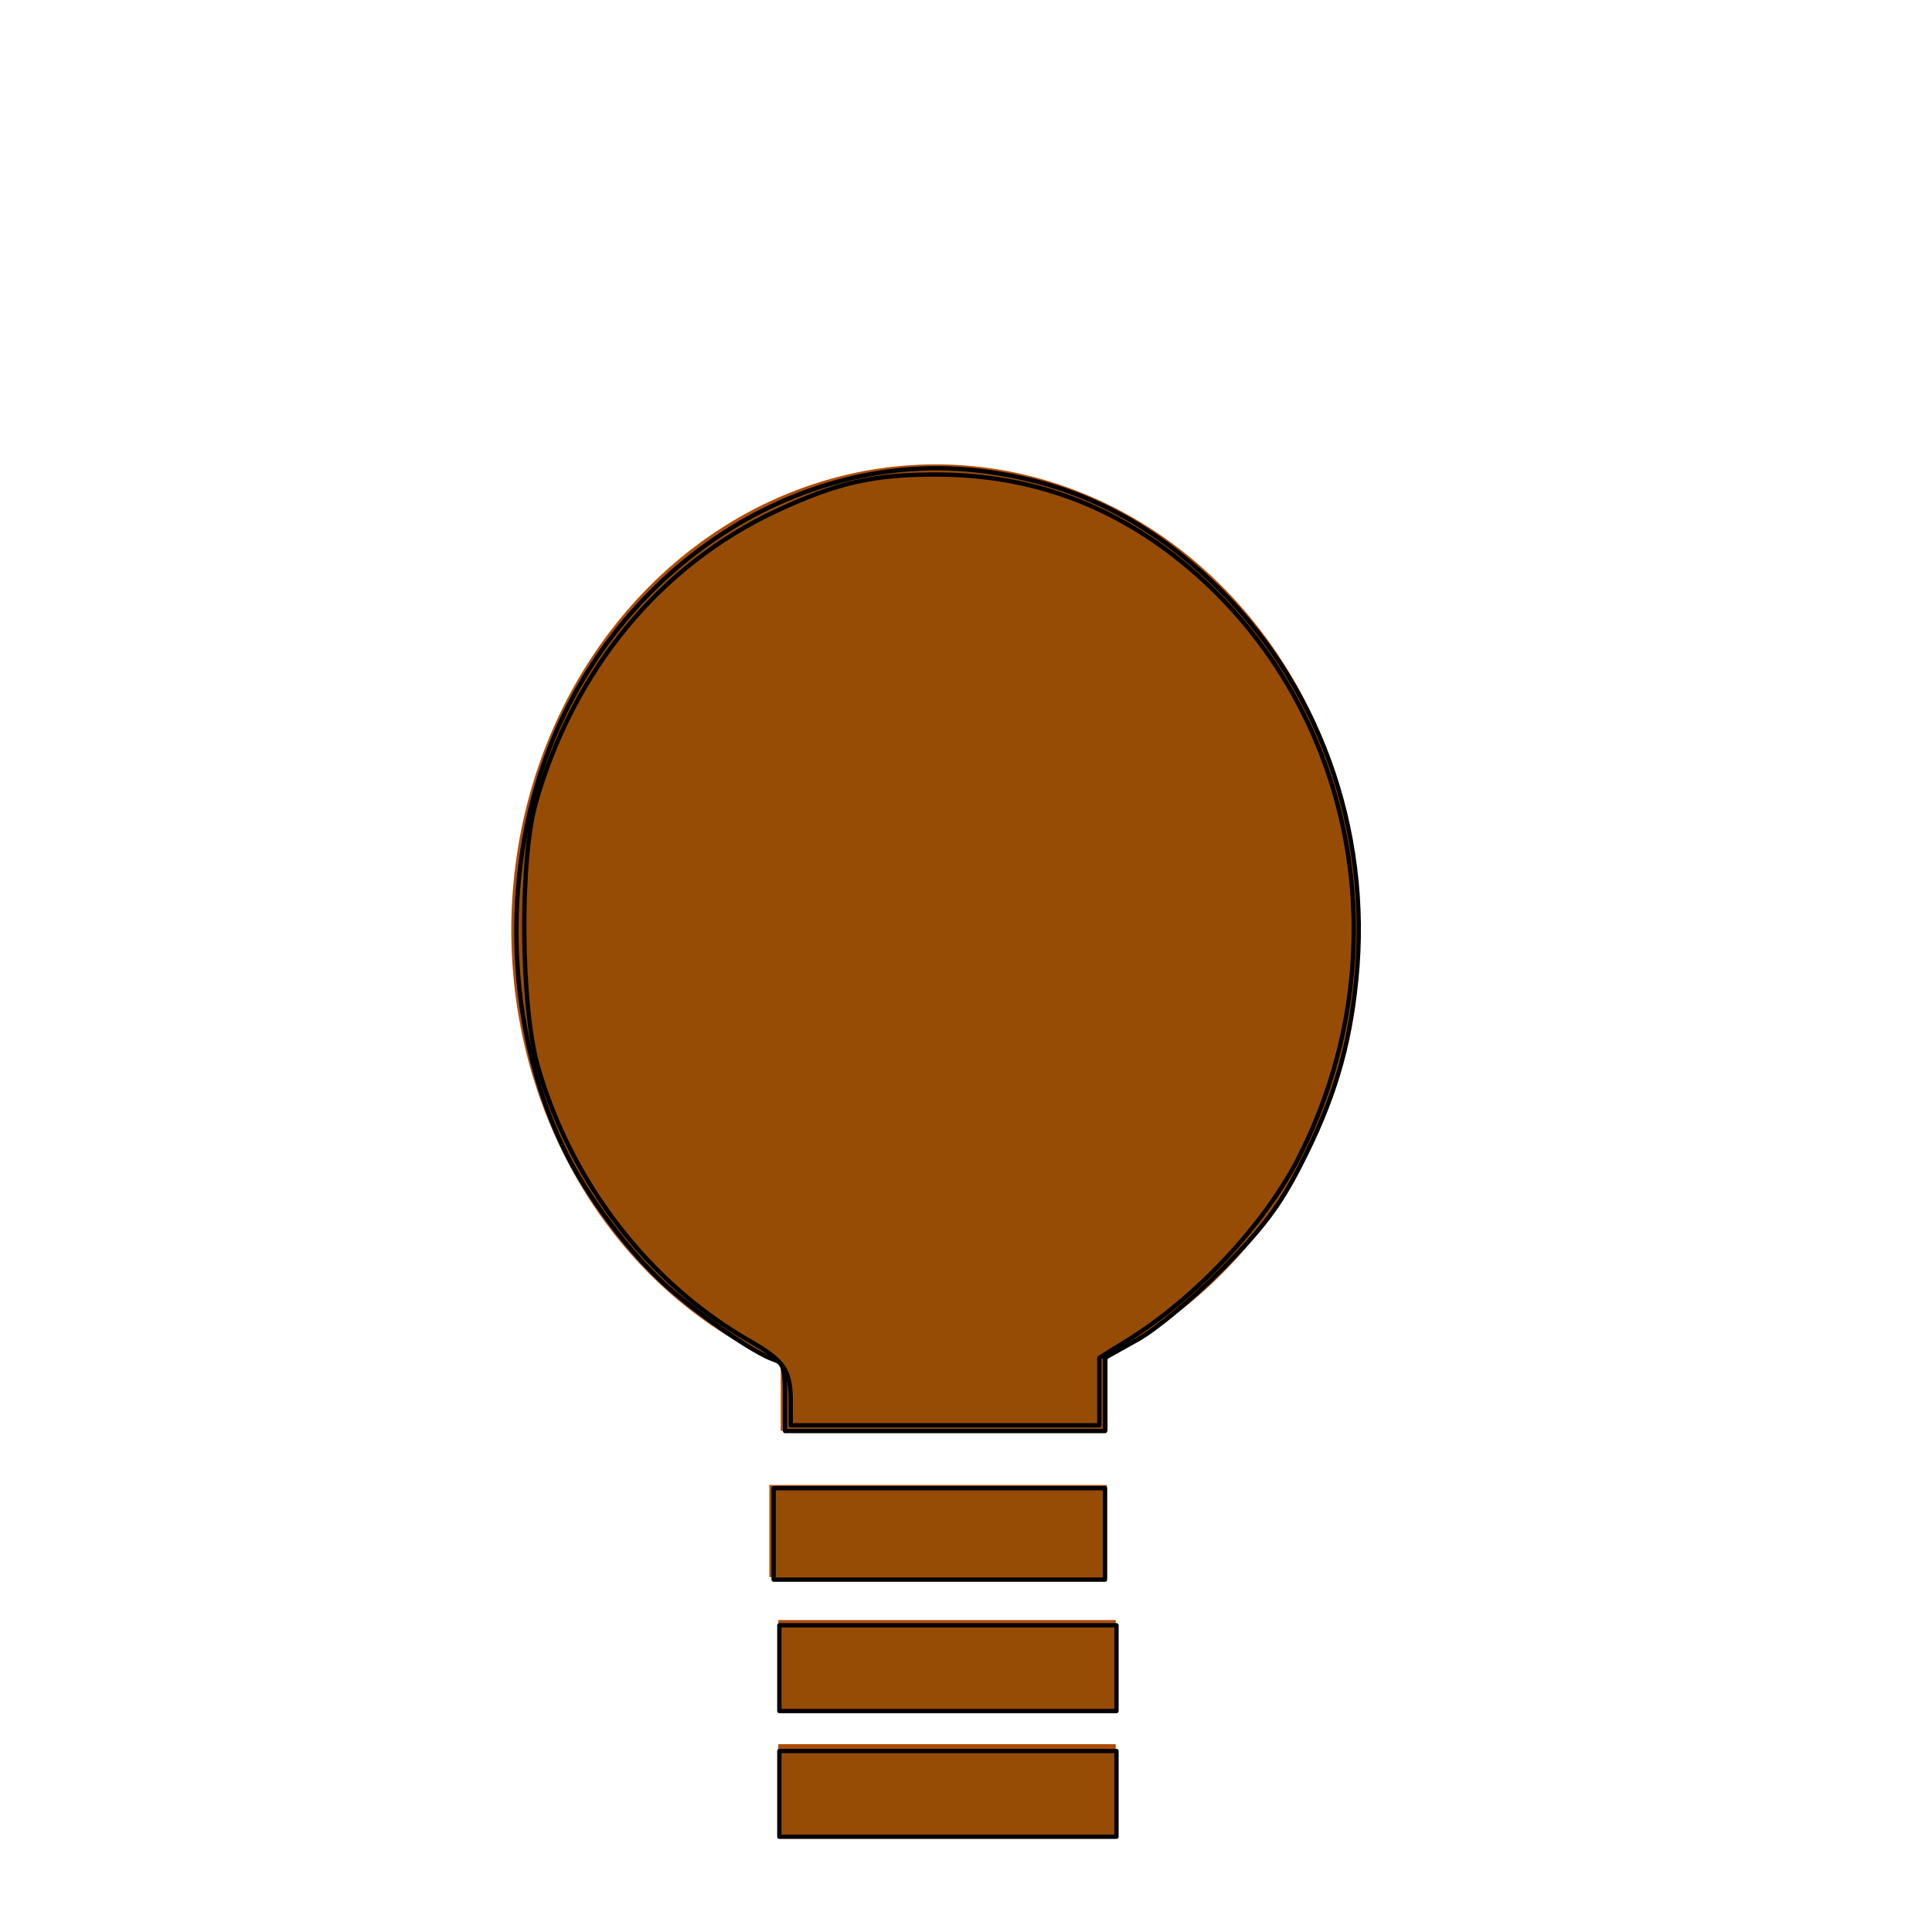 <?xml version="1.0" encoding="UTF-8" standalone="no"?>
<!-- Created with Inkscape (http://www.inkscape.org/) -->

<svg
   xmlns:osb="http://www.openswatchbook.org/uri/2009/osb"
   xmlns:dc="http://purl.org/dc/elements/1.1/"
   xmlns:cc="http://creativecommons.org/ns#"
   xmlns:rdf="http://www.w3.org/1999/02/22-rdf-syntax-ns#"
   xmlns:svg="http://www.w3.org/2000/svg"
   xmlns="http://www.w3.org/2000/svg"
   xmlns:sodipodi="http://sodipodi.sourceforge.net/DTD/sodipodi-0.dtd"
   xmlns:inkscape="http://www.inkscape.org/namespaces/inkscape"
   width="32mm"
   height="32mm"
   viewBox="0 0 32 32"
   version="1.1"
   id="svg8"
   inkscape:export-filename="C:\dmportfolio\src\assets\images\skills.png"
   inkscape:export-xdpi="96"
   inkscape:export-ydpi="96"
   inkscape:version="0.92.4 (5da689c313, 2019-01-14)"
   sodipodi:docname="skills.svg">
  <defs
     id="defs2">
    <linearGradient
       id="linearGradient2372"
       osb:paint="solid">
      <stop
         style="stop-color:#ae4c05;stop-opacity:1;"
         offset="0"
         id="stop2370" />
    </linearGradient>
  </defs>
  <sodipodi:namedview
     id="base"
     pagecolor="#ffffff"
     bordercolor="#666666"
     borderopacity="1.0"
     inkscape:pageopacity="0.0"
     inkscape:pageshadow="2"
     inkscape:zoom="2.8"
     inkscape:cx="21.711192"
     inkscape:cy="61.715454"
     inkscape:document-units="mm"
     inkscape:current-layer="layer1"
     showgrid="false"
     inkscape:window-width="1600"
     inkscape:window-height="837"
     inkscape:window-x="-8"
     inkscape:window-y="-8"
     inkscape:window-maximized="1" />
  <g
     inkscape:label="Layer 1"
     inkscape:groupmode="layer"
     id="layer1"
     transform="translate(0,-265)">
    <path
       style="fill:#ae4c05;fill-opacity:1;stroke:#000000;stroke-width:0.09;stroke-linejoin:round;stroke-miterlimit:4;stroke-dasharray:0, 0.986;stroke-dashoffset:0;stroke-opacity:0.021"
       id="path2307"
       sodipodi:type="arc"
       sodipodi:cx="15.498248"
       sodipodi:cy="280.40515"
       sodipodi:rx="7.0291085"
       sodipodi:ry="7.7124496"
       sodipodi:start="0"
       sodipodi:end="6.2518916"
       sodipodi:open="true"
       d="m 22.527,280.405 a 7.029,7.712 0 0 1 -6.974,7.712 7.029,7.712 0 0 1 -7.083,-7.592 7.029,7.712 0 0 1 6.863,-7.831 7.029,7.712 0 0 1 7.191,7.469" />
    <rect
       style="fill:#ae4c05;fill-opacity:1;stroke:#000000;stroke-width:0.043;stroke-linejoin:round;stroke-miterlimit:4;stroke-dasharray:0, 0.472;stroke-dashoffset:0;stroke-opacity:0.021"
       id="rect2309"
       width="5.414"
       height="3.052"
       x="12.932"
       y="285.647" />
    <rect
       style="fill:#ae4c05;fill-opacity:1;stroke:#000000;stroke-width:0.045;stroke-linejoin:round;stroke-miterlimit:4;stroke-dasharray:0, 0.497;stroke-dashoffset:0;stroke-opacity:0.021"
       id="rect2311"
       width="5.589"
       height="1.527"
       x="12.743"
       y="289.596" />
    <rect
       style="fill:#ae4c05;fill-opacity:1;stroke:#000000;stroke-width:0.045;stroke-linejoin:round;stroke-miterlimit:4;stroke-dasharray:0, 0.497;stroke-dashoffset:0;stroke-opacity:0.021"
       id="rect2311-3"
       width="5.589"
       height="1.527"
       x="12.891"
       y="291.833" />
    <rect
       style="fill:#ae4c05;fill-opacity:1;stroke:#000000;stroke-width:0.045;stroke-linejoin:round;stroke-miterlimit:4;stroke-dasharray:0, 0.497;stroke-dashoffset:0;stroke-opacity:0.021"
       id="rect2311-2"
       width="5.589"
       height="1.527"
       x="12.891"
       y="293.889" />
    <path
       style="fill:#974c06;fill-opacity:1;stroke:#000000;stroke-width:0.27;stroke-linejoin:round;stroke-miterlimit:4;stroke-dasharray:none;stroke-opacity:1"
       d="m 49.068,87.325 c 0,-1.768 -0.112,-2.154 -0.679,-2.334 C 47.113,84.586 43.273,81.907 41.305,80.05 39.103,77.971 36.745,74.803 35.403,72.122 31.844,65.013 31.277,55.698 33.928,47.903 38.047,35.791 49.703,27.962 61.406,29.446 c 5.476,0.694 9.997,2.853 14.2,6.78 6.749,6.306 10.124,15.545 9.158,25.067 -0.432,4.254 -1.415,7.512 -3.484,11.544 -1.307,2.547 -2.319,3.891 -4.877,6.474 -1.808,1.826 -4.131,3.765 -5.281,4.409 l -2.054,1.149 v 2.287 2.287 h -10 -10 z"
       id="path835"
       inkscape:connector-curvature="0"
       transform="matrix(0.265,0,0,0.265,0,265)" />
    <path
       style="fill:#974c06;fill-opacity:1;stroke:#000000;stroke-width:0.27;stroke-linejoin:round;stroke-miterlimit:4;stroke-dasharray:none;stroke-opacity:1"
       d="m 48.354,95.872 v -2.857 h 10.357 10.357 v 2.857 2.857 H 58.711 48.354 Z"
       id="path837"
       inkscape:connector-curvature="0"
       transform="matrix(0.265,0,0,0.265,0,265)"
       inkscape:export-xdpi="96"
       inkscape:export-ydpi="96" />
    <path
       style="fill:#974c06;fill-opacity:1;stroke:#000000;stroke-width:0.27;stroke-linejoin:round;stroke-miterlimit:4;stroke-dasharray:none;stroke-opacity:1"
       d="m 48.711,104.265 v -2.679 H 59.247 69.783 v 2.679 2.679 H 59.247 48.711 Z"
       id="path839"
       inkscape:connector-curvature="0"
       transform="matrix(0.265,0,0,0.265,0,265)"
       inkscape:export-xdpi="96"
       inkscape:export-ydpi="96" />
    <path
       style="fill:#974c06;fill-opacity:1;stroke:#000000;stroke-width:0.27;stroke-linejoin:round;stroke-miterlimit:4;stroke-dasharray:none;stroke-opacity:1"
       d="m 48.711,112.122 v -2.679 H 59.247 69.783 v 2.679 2.679 H 59.247 48.711 Z"
       id="path841"
       inkscape:connector-curvature="0"
       transform="matrix(0.265,0,0,0.265,0,265)"
       inkscape:export-xdpi="96"
       inkscape:export-ydpi="96" />
    <path
       style="fill:#974c06;fill-opacity:1;stroke:#000000;stroke-width:0.27;stroke-linejoin:round;stroke-miterlimit:4;stroke-dasharray:none;stroke-opacity:1"
       d="m 49.425,87.635 c 0,-1.992 -0.4,-2.586 -2.581,-3.833 C 40.568,80.214 35.714,73.93 33.63,66.691 32.543,62.914 32.468,53.754 33.494,50.158 35.864,41.859 41.255,35.325 48.533,31.931 c 3.826,-1.784 6.13,-2.298 10.179,-2.27 5.859,0.04 11.03,1.967 15.578,5.806 10.48,8.846 13.348,24.131 6.91,36.833 -2.139,4.221 -6.482,8.855 -10.792,11.514 l -1.696,1.047 v 2.112 2.112 h -9.643 -9.643 z"
       id="path1954"
       inkscape:connector-curvature="0"
       transform="matrix(0.265,0,0,0.265,0,265)"
       inkscape:export-xdpi="96"
       inkscape:export-ydpi="96" />
  </g>
</svg>

